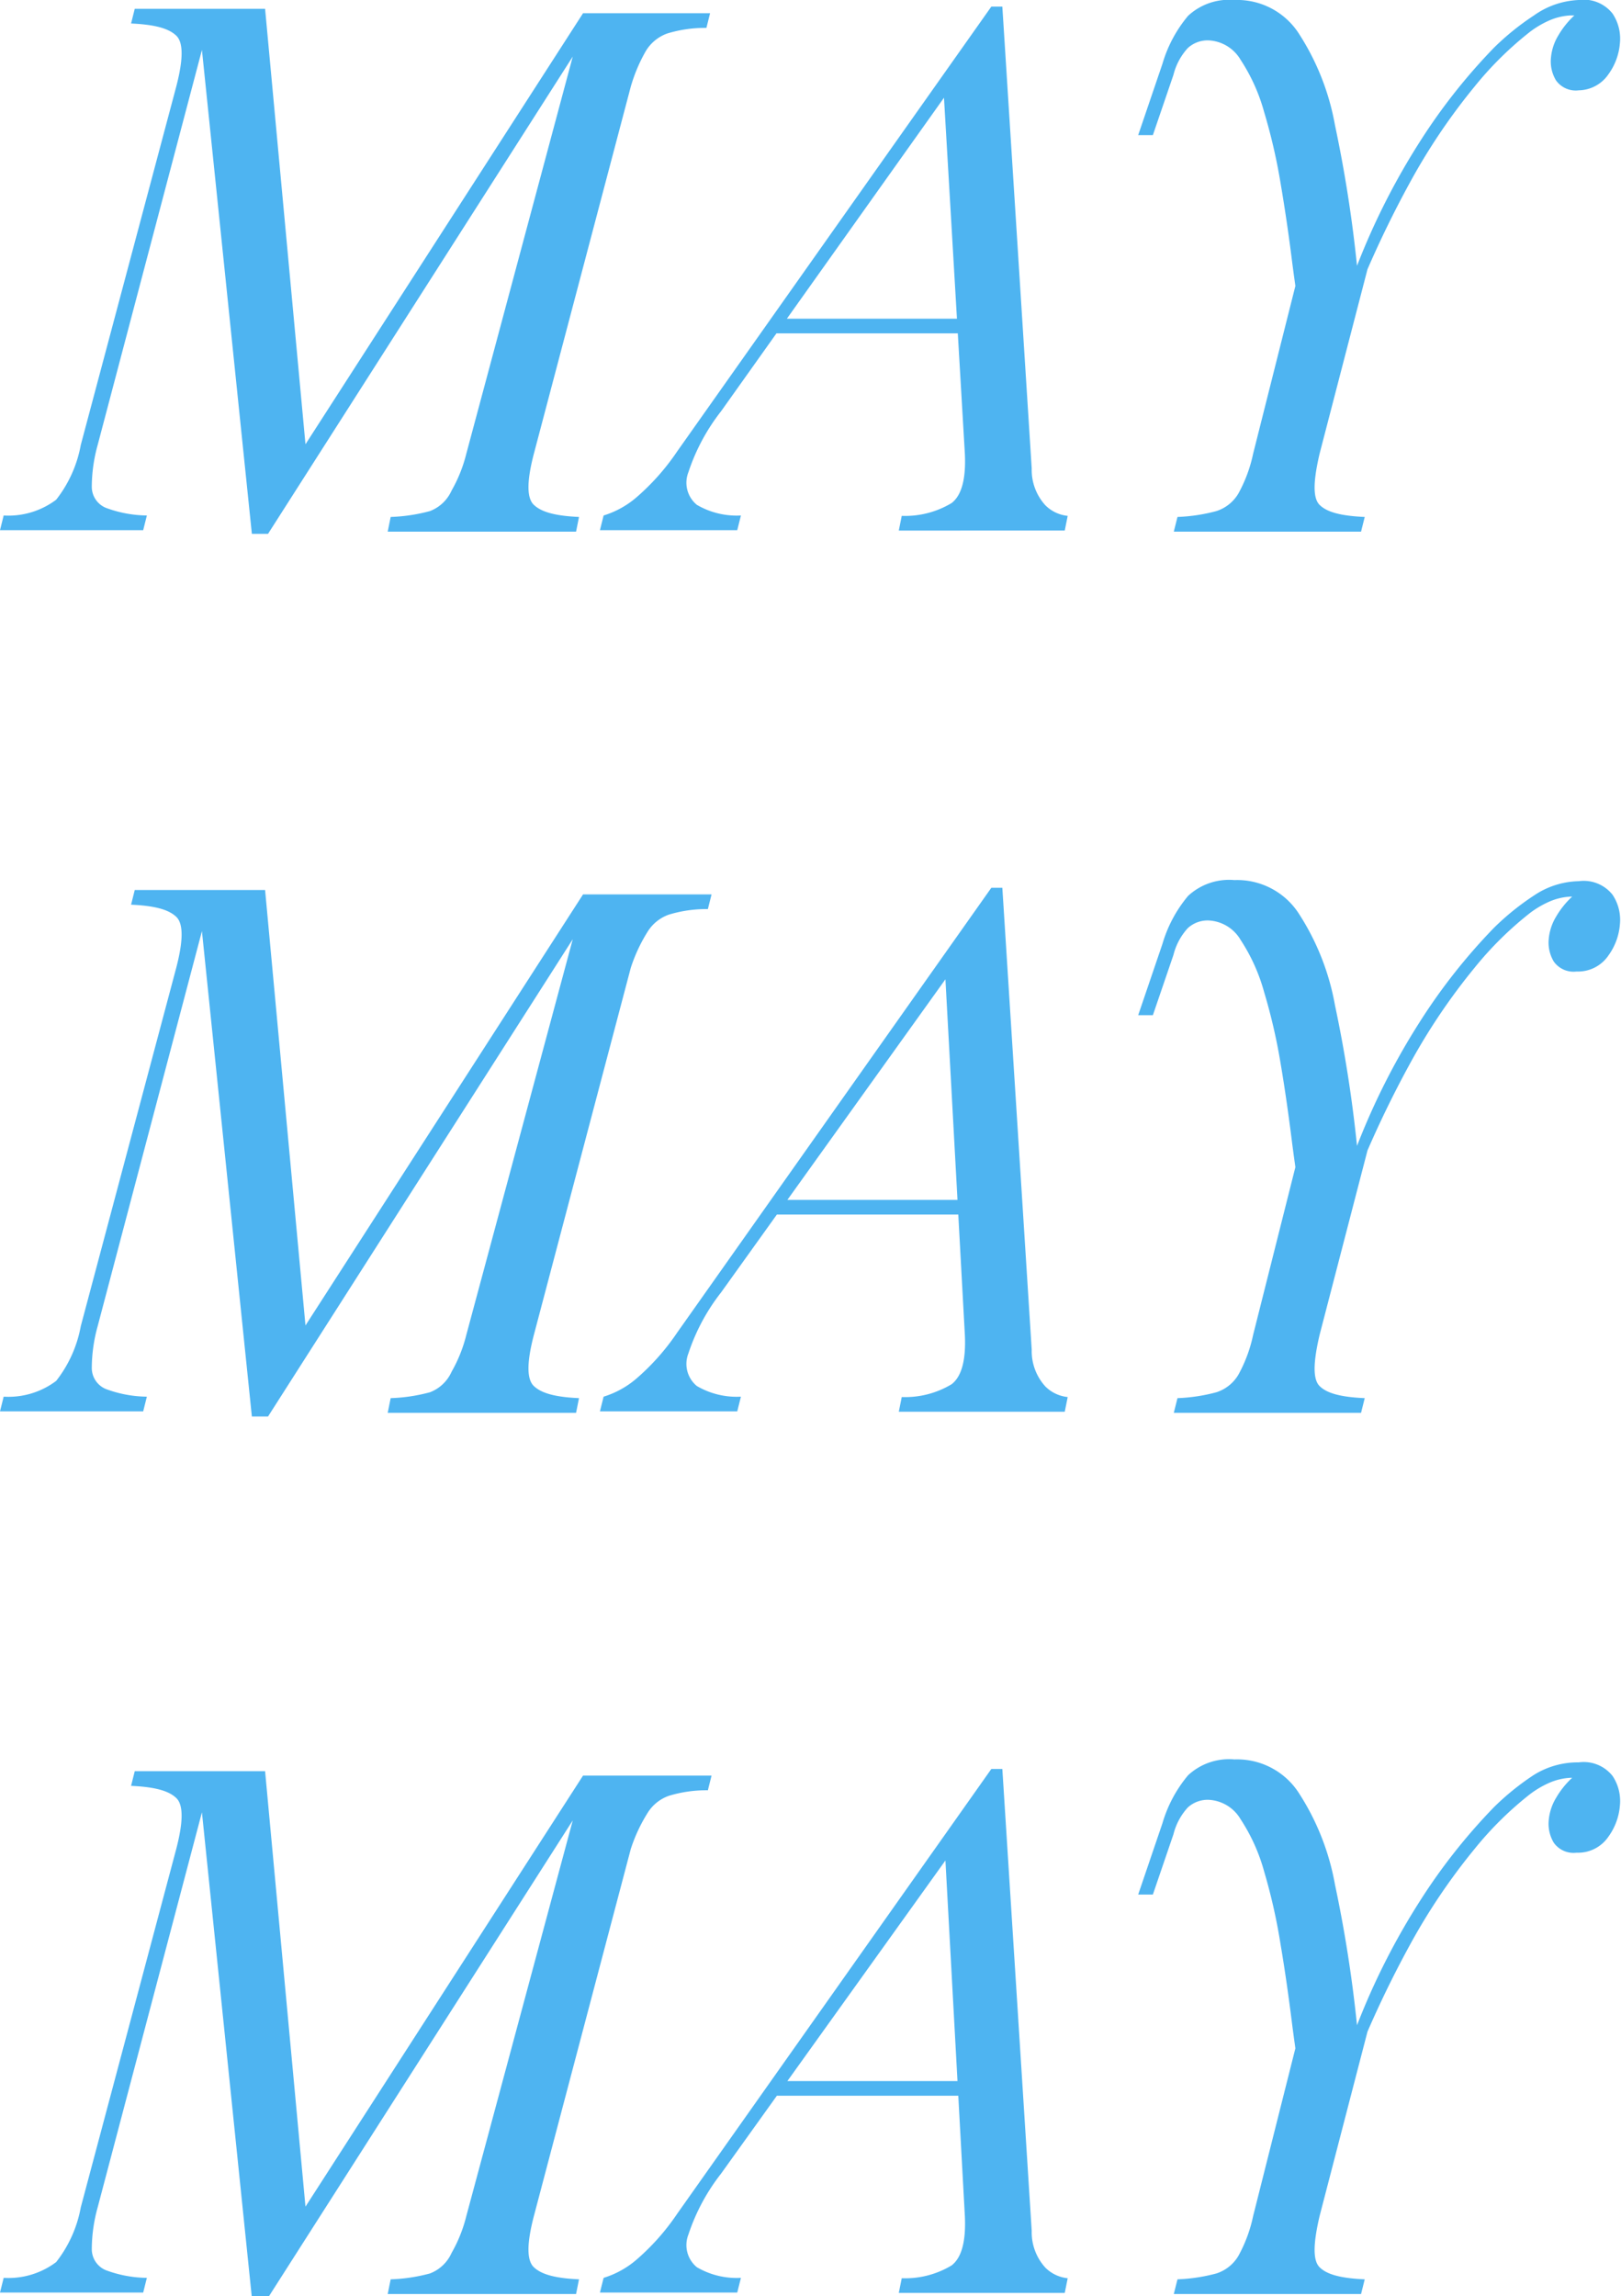 <svg xmlns="http://www.w3.org/2000/svg" viewBox="0 0 44.15 62.54"><defs><style>.cls-1{fill:#4eb4f1;}</style></defs><g id="Layer_2" data-name="Layer 2"><g id="Layer_1-2" data-name="Layer 1"><path class="cls-1" d="M15.88,51h1l1.36,0,1.14,0-.1.4a3.52,3.52,0,0,0-1.06.15,1.12,1.12,0,0,0-.59.48A4.39,4.39,0,0,0,17.18,53L14.54,63c-.19.73-.2,1.2,0,1.39s.56.3,1.23.33l-.08.4c-.31,0-.68,0-1.12,0H11.68c-.47,0-.84,0-1.12,0l.08-.4a4.67,4.67,0,0,0,1.07-.16A1.06,1.06,0,0,0,12.3,64,3.91,3.91,0,0,0,12.7,63l2.9-10.78-8.3,13H6.86L5.5,52,2.66,62.76a4.3,4.3,0,0,0-.16,1.13.62.62,0,0,0,.38.58A3.3,3.3,0,0,0,4,64.68l-.1.4c-.23,0-.53,0-.92,0H.86c-.35,0-.63,0-.86,0l.1-.4a2.16,2.16,0,0,0,1.43-.43,3.4,3.4,0,0,0,.67-1.49L4.8,53c.19-.73.2-1.2,0-1.39s-.56-.3-1.23-.33l.1-.4.79,0,1,0,.94,0,.82,0,1.1,11.86Z" transform="translate(0 -2.64)"/><path class="cls-1" d="M19.64,61.84a5.47,5.47,0,0,0-.89,1.66.78.78,0,0,0,.23.89,2.15,2.15,0,0,0,1.2.29l-.1.4c-.37,0-.76,0-1.16,0H17c-.23,0-.45,0-.66,0l.1-.4a2.5,2.5,0,0,0,.89-.49,6.3,6.3,0,0,0,1.11-1.25L27,50.82h.3l.8,12.58a1.43,1.43,0,0,0,.37,1,1,1,0,0,0,.61.29l-.08.4c-.27,0-.6,0-1,0H25.48c-.43,0-.77,0-1,0l.08-.4a2.45,2.45,0,0,0,1.36-.35c.27-.21.39-.65.36-1.33l-.54-9.88.14,0Zm1.6-2.52h5.84l-.16.4h-6Z" transform="translate(0 -2.64)"/><path class="cls-1" d="M42.78,51.06a1.65,1.65,0,0,0-.59.14,2.62,2.62,0,0,0-.51.3A9.4,9.4,0,0,0,40.16,53a16.81,16.81,0,0,0-1.78,2.65,28.74,28.74,0,0,0-1.8,4l-1.18.1c0-.61-.12-1.28-.21-2s-.19-1.43-.31-2.14a15.62,15.62,0,0,0-.45-2,5,5,0,0,0-.64-1.42,1.07,1.07,0,0,0-.87-.53.8.8,0,0,0-.57.21,1.69,1.69,0,0,0-.39.73l-.56,1.64H31l.66-1.94a3.61,3.61,0,0,1,.7-1.31,1.64,1.64,0,0,1,1.26-.43,2,2,0,0,1,1.74.89,6.77,6.77,0,0,1,1,2.52,36.19,36.19,0,0,1,.6,3.83,19.05,19.05,0,0,1,1.73-3.41,16,16,0,0,1,2-2.53,7.08,7.08,0,0,1,1.09-.88A2.26,2.26,0,0,1,43,50.64a1,1,0,0,1,.92.37,1.23,1.23,0,0,1,.2.81,1.67,1.67,0,0,1-.31.84,1,1,0,0,1-.87.44.66.66,0,0,1-.62-.27,1,1,0,0,1-.14-.59,1.41,1.41,0,0,1,.2-.63,2.37,2.37,0,0,1,.44-.55h-.06ZM35.94,63c-.17.73-.19,1.2,0,1.39s.55.3,1.23.33l-.1.4-.7,0-.86,0h-2.4c-.47,0-.85,0-1.14,0l.1-.4a4.76,4.76,0,0,0,1.06-.16,1.08,1.08,0,0,0,.6-.48,3.91,3.91,0,0,0,.4-1.08l1.38-5.48.7,1.26.66-.38.68-1.6Z" transform="translate(0 -2.64)"/><path class="cls-1" d="M15.88,27h1l1.36,0,1.14,0-.1.4a3.52,3.52,0,0,0-1.06.15,1.12,1.12,0,0,0-.59.48A4.39,4.39,0,0,0,17.18,29L14.54,39c-.19.73-.2,1.2,0,1.39s.56.3,1.23.33l-.08.4c-.31,0-.68,0-1.12,0H11.68c-.47,0-.84,0-1.12,0l.08-.4a4.67,4.67,0,0,0,1.07-.16A1.06,1.06,0,0,0,12.3,40,3.91,3.91,0,0,0,12.7,39l2.9-10.78-8.3,13H6.86L5.5,28,2.66,38.76a4.3,4.3,0,0,0-.16,1.13.62.62,0,0,0,.38.58A3.3,3.3,0,0,0,4,40.68l-.1.4c-.23,0-.53,0-.92,0H.86c-.35,0-.63,0-.86,0l.1-.4a2.16,2.16,0,0,0,1.43-.43,3.4,3.4,0,0,0,.67-1.49L4.8,29c.19-.73.2-1.2,0-1.39s-.56-.3-1.23-.33l.1-.4.79,0,1,0,.94,0,.82,0,1.1,11.86Z" transform="translate(0 -2.64)"/><path class="cls-1" d="M19.64,37.84a5.47,5.47,0,0,0-.89,1.66.78.78,0,0,0,.23.89,2.15,2.15,0,0,0,1.2.29l-.1.4c-.37,0-.76,0-1.16,0H17c-.23,0-.45,0-.66,0l.1-.4a2.5,2.5,0,0,0,.89-.49,6.3,6.3,0,0,0,1.11-1.25L27,26.82h.3l.8,12.58a1.43,1.43,0,0,0,.37,1,1,1,0,0,0,.61.29l-.08.4c-.27,0-.6,0-1,0H25.48c-.43,0-.77,0-1,0l.08-.4a2.45,2.45,0,0,0,1.36-.35c.27-.21.39-.65.36-1.33l-.54-9.88.14,0Zm1.6-2.52h5.84l-.16.4h-6Z" transform="translate(0 -2.64)"/><path class="cls-1" d="M42.78,27.06a1.65,1.65,0,0,0-.59.14,2.62,2.62,0,0,0-.51.3A9.4,9.4,0,0,0,40.16,29a16.81,16.81,0,0,0-1.78,2.65,28.74,28.74,0,0,0-1.8,4l-1.18.1c0-.61-.12-1.28-.21-2s-.19-1.43-.31-2.14a15.62,15.62,0,0,0-.45-1.95,5,5,0,0,0-.64-1.42,1.07,1.07,0,0,0-.87-.53.8.8,0,0,0-.57.21,1.69,1.69,0,0,0-.39.73l-.56,1.64H31l.66-1.94a3.61,3.61,0,0,1,.7-1.31,1.64,1.64,0,0,1,1.26-.43,2,2,0,0,1,1.74.89,6.77,6.77,0,0,1,1,2.52,36.19,36.19,0,0,1,.6,3.83,19.05,19.05,0,0,1,1.73-3.41,16,16,0,0,1,2-2.53,7.08,7.08,0,0,1,1.09-.88A2.26,2.26,0,0,1,43,26.64a1,1,0,0,1,.92.37,1.23,1.23,0,0,1,.2.81,1.67,1.67,0,0,1-.31.84,1,1,0,0,1-.87.44.66.66,0,0,1-.62-.27,1,1,0,0,1-.14-.59,1.41,1.41,0,0,1,.2-.63,2.37,2.37,0,0,1,.44-.55h-.06ZM35.94,39c-.17.73-.19,1.2,0,1.39s.55.3,1.23.33l-.1.4-.7,0-.86,0h-2.4c-.47,0-.85,0-1.14,0l.1-.4a4.76,4.76,0,0,0,1.06-.16,1.08,1.08,0,0,0,.6-.48,3.91,3.91,0,0,0,.4-1.08l1.38-5.48.7,1.26.66-.38.68-1.6Z" transform="translate(0 -2.64)"/><path class="cls-1" d="M15.88,3h1L18.2,3l1.14,0-.1.4a3.52,3.52,0,0,0-1.06.15,1.12,1.12,0,0,0-.59.48A4.39,4.39,0,0,0,17.18,5L14.54,15c-.19.73-.2,1.2,0,1.39s.56.3,1.23.33l-.08.4c-.31,0-.68,0-1.12,0H11.68c-.47,0-.84,0-1.12,0l.08-.4a4.67,4.67,0,0,0,1.07-.16A1.06,1.06,0,0,0,12.3,16,3.91,3.91,0,0,0,12.7,15L15.6,4.18l-8.3,13H6.86L5.5,4,2.66,14.76a4.3,4.3,0,0,0-.16,1.13.62.62,0,0,0,.38.58A3.3,3.3,0,0,0,4,16.68l-.1.4c-.23,0-.53,0-.92,0H.86c-.35,0-.63,0-.86,0l.1-.4a2.16,2.16,0,0,0,1.43-.43,3.4,3.4,0,0,0,.67-1.49L4.8,5c.19-.73.2-1.2,0-1.39s-.56-.3-1.23-.33l.1-.4.79,0,1,0,.94,0,.82,0,1.1,11.86Z" transform="translate(0 -2.64)"/><path class="cls-1" d="M19.64,13.84a5.47,5.47,0,0,0-.89,1.66.78.78,0,0,0,.23.89,2.15,2.15,0,0,0,1.2.29l-.1.4c-.37,0-.76,0-1.16,0H17c-.23,0-.45,0-.66,0l.1-.4a2.5,2.5,0,0,0,.89-.49,6.3,6.3,0,0,0,1.11-1.25L27,2.82h.3l.8,12.58a1.43,1.43,0,0,0,.37,1,1,1,0,0,0,.61.29l-.08.4c-.27,0-.6,0-1,0H25.48c-.43,0-.77,0-1,0l.08-.4a2.45,2.45,0,0,0,1.36-.35c.27-.21.39-.65.36-1.33L25.7,5.12l.14,0Zm1.6-2.52h5.84l-.16.4h-6Z" transform="translate(0 -2.64)"/><path class="cls-1" d="M42.78,3.06a1.65,1.65,0,0,0-.59.14,2.62,2.62,0,0,0-.51.3A9.4,9.4,0,0,0,40.16,5a16.81,16.81,0,0,0-1.78,2.65,28.74,28.74,0,0,0-1.8,4l-1.18.1c0-.61-.12-1.28-.21-2S35,8.35,34.88,7.64a15.62,15.62,0,0,0-.45-1.95,5,5,0,0,0-.64-1.42,1.07,1.07,0,0,0-.87-.53.8.8,0,0,0-.57.21,1.69,1.69,0,0,0-.39.73L31.4,6.32H31l.66-1.94a3.61,3.61,0,0,1,.7-1.31,1.64,1.64,0,0,1,1.26-.43,2,2,0,0,1,1.74.89,6.77,6.77,0,0,1,1,2.52,36.19,36.19,0,0,1,.6,3.83,19.05,19.05,0,0,1,1.73-3.41,16,16,0,0,1,2-2.53,7.08,7.08,0,0,1,1.09-.88A2.26,2.26,0,0,1,43,2.64a1,1,0,0,1,.92.37,1.23,1.23,0,0,1,.2.81,1.67,1.67,0,0,1-.31.84A1,1,0,0,1,43,5.1a.66.66,0,0,1-.62-.27,1,1,0,0,1-.14-.59,1.41,1.41,0,0,1,.2-.63,2.37,2.37,0,0,1,.44-.55h-.06ZM35.94,15c-.17.73-.19,1.2,0,1.39s.55.3,1.23.33l-.1.4-.7,0-.86,0h-2.4c-.47,0-.85,0-1.14,0l.1-.4a4.76,4.76,0,0,0,1.06-.16,1.08,1.08,0,0,0,.6-.48,3.91,3.91,0,0,0,.4-1.08l1.38-5.48.7,1.26.66-.38.68-1.6Z" transform="translate(0 -2.64)"/></g></g></svg>